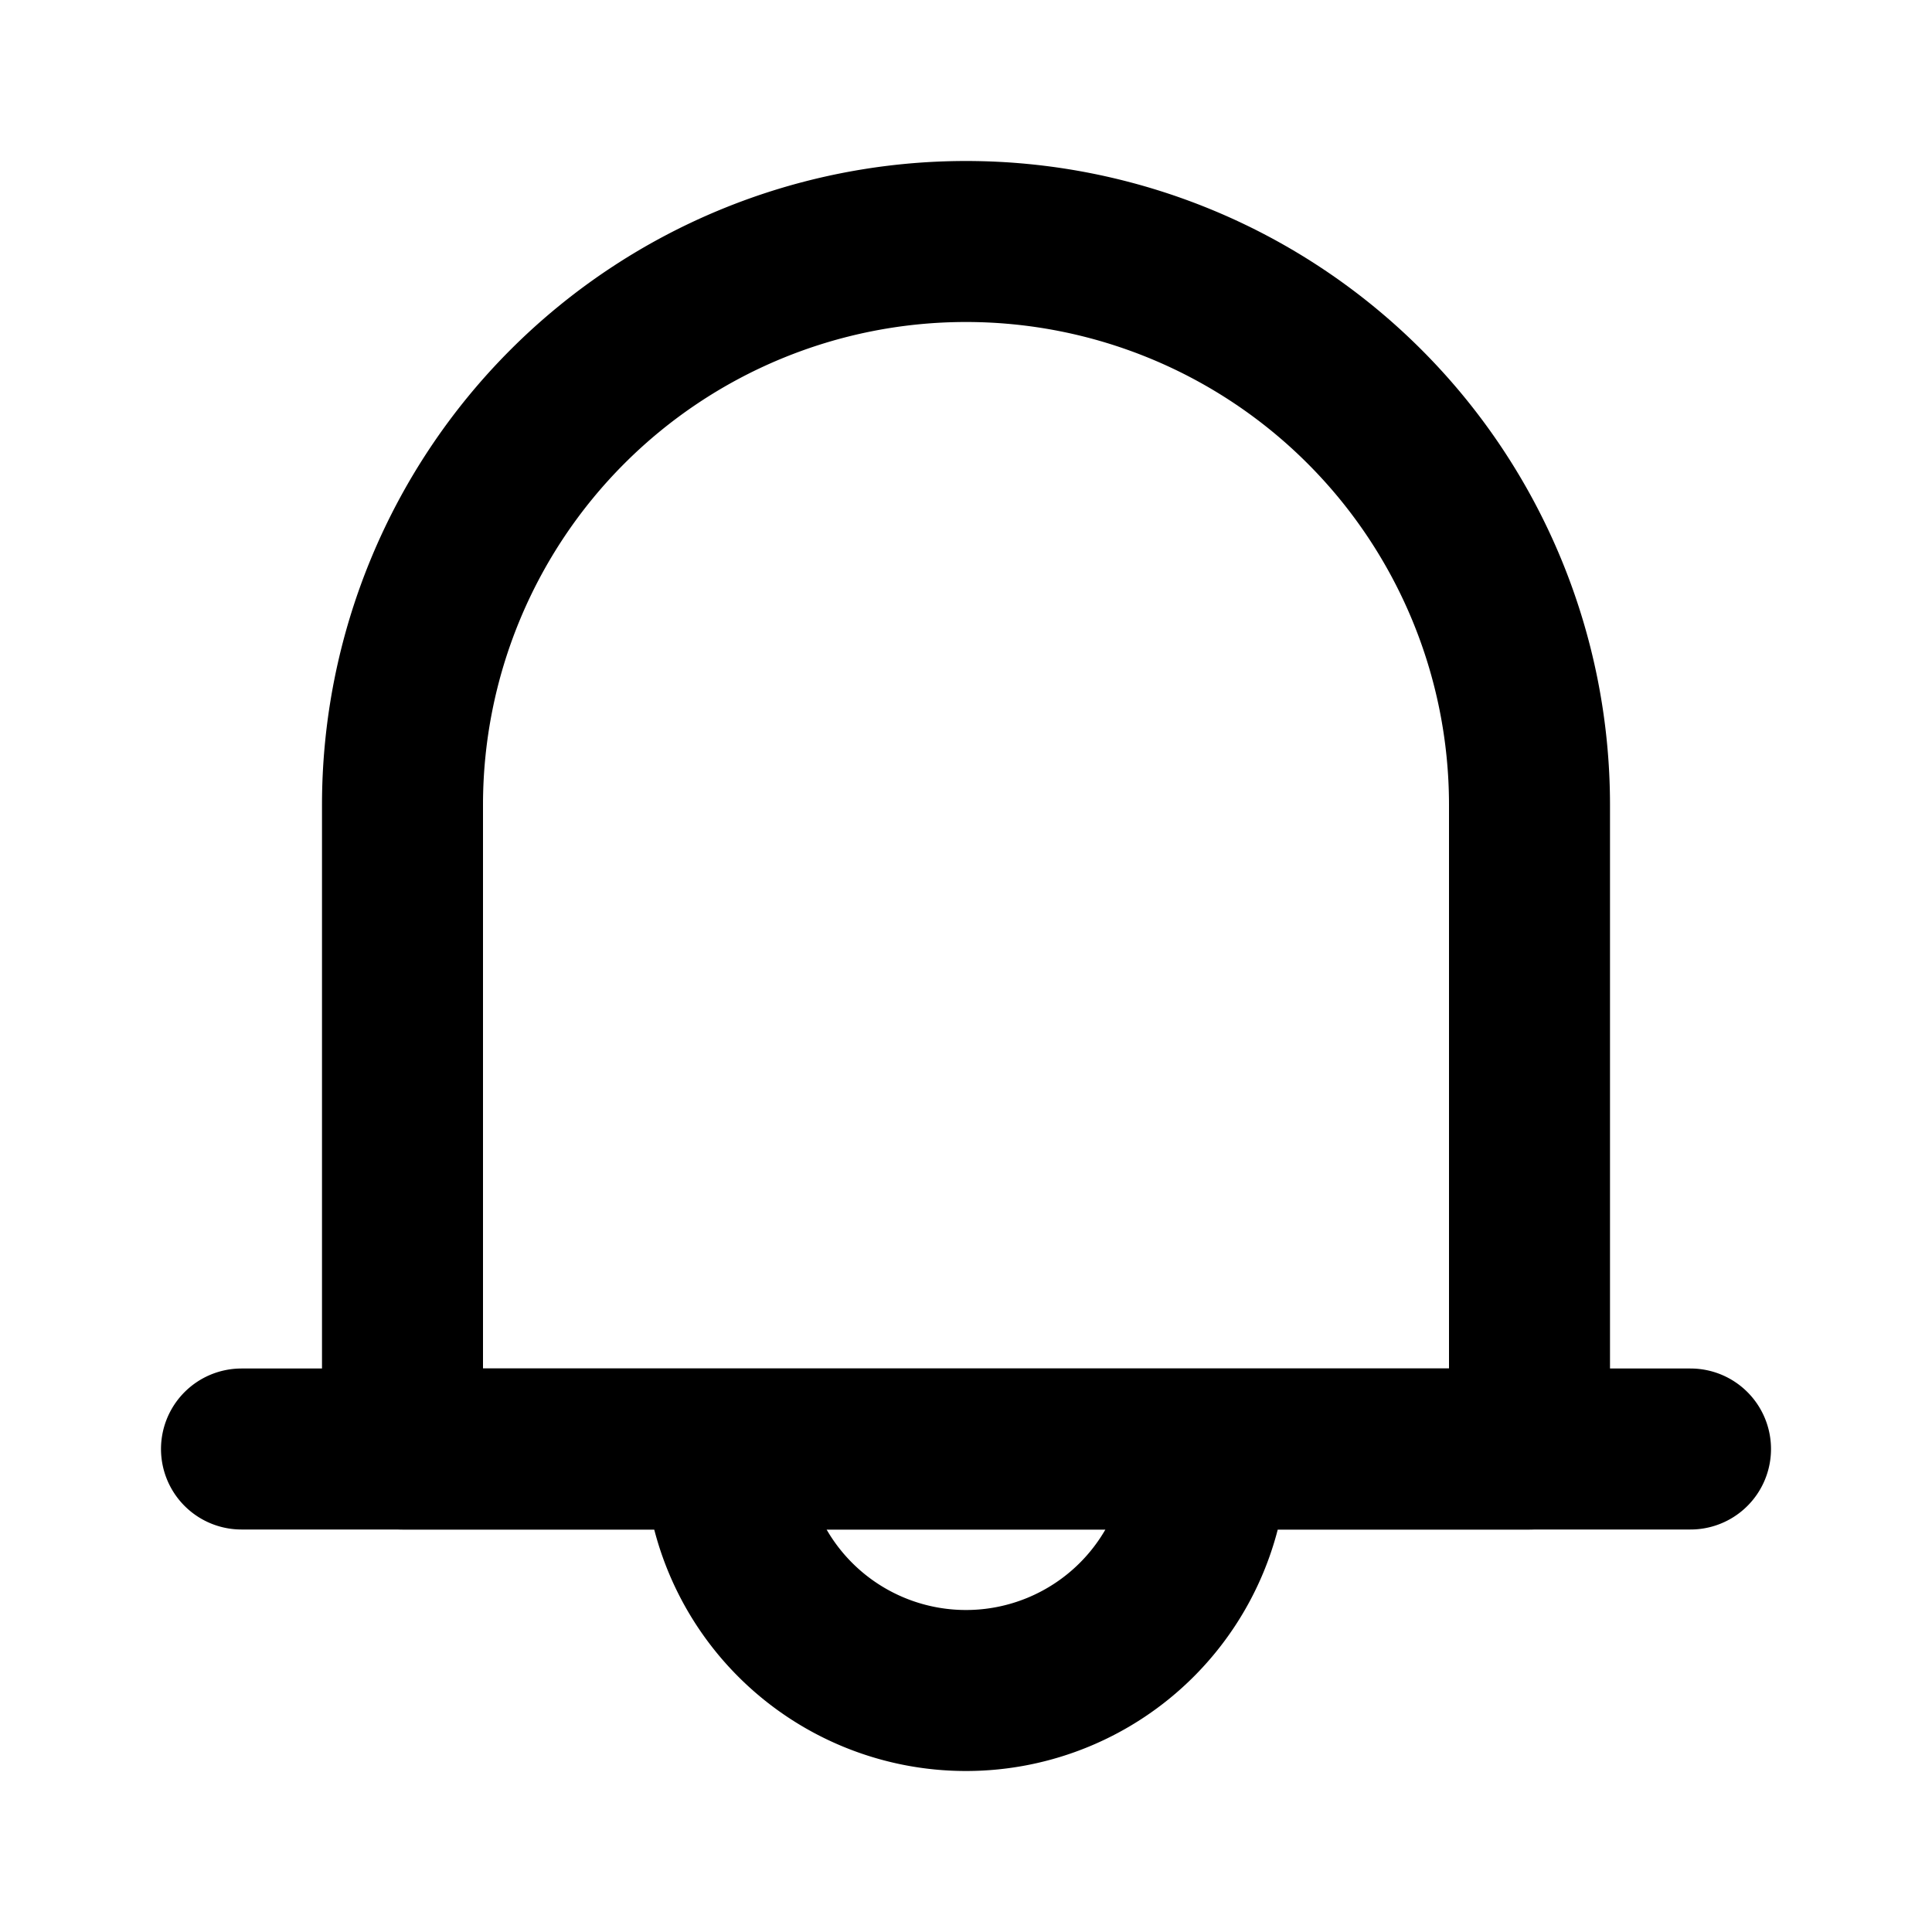 <svg class="icon line" width="48" height="48" id="notification" xmlns="http://www.w3.org/2000/svg" viewBox="0 0 24 24"><path d="M12,3h0a7,7,0,0,1,7,7v8a0,0,0,0,1,0,0H5a0,0,0,0,1,0,0V10a7,7,0,0,1,7-7Z" style="fill: none; stroke: rgb(0, 0, 0); stroke-linecap: round; stroke-linejoin: round; stroke-width: 2;"></path><path d="M3,18H21M9,18a3,3,0,0,0,6,0" style="fill: none; stroke: rgb(0, 0, 0); stroke-linecap: round; stroke-linejoin: round; stroke-width: 2;"></path></svg>
